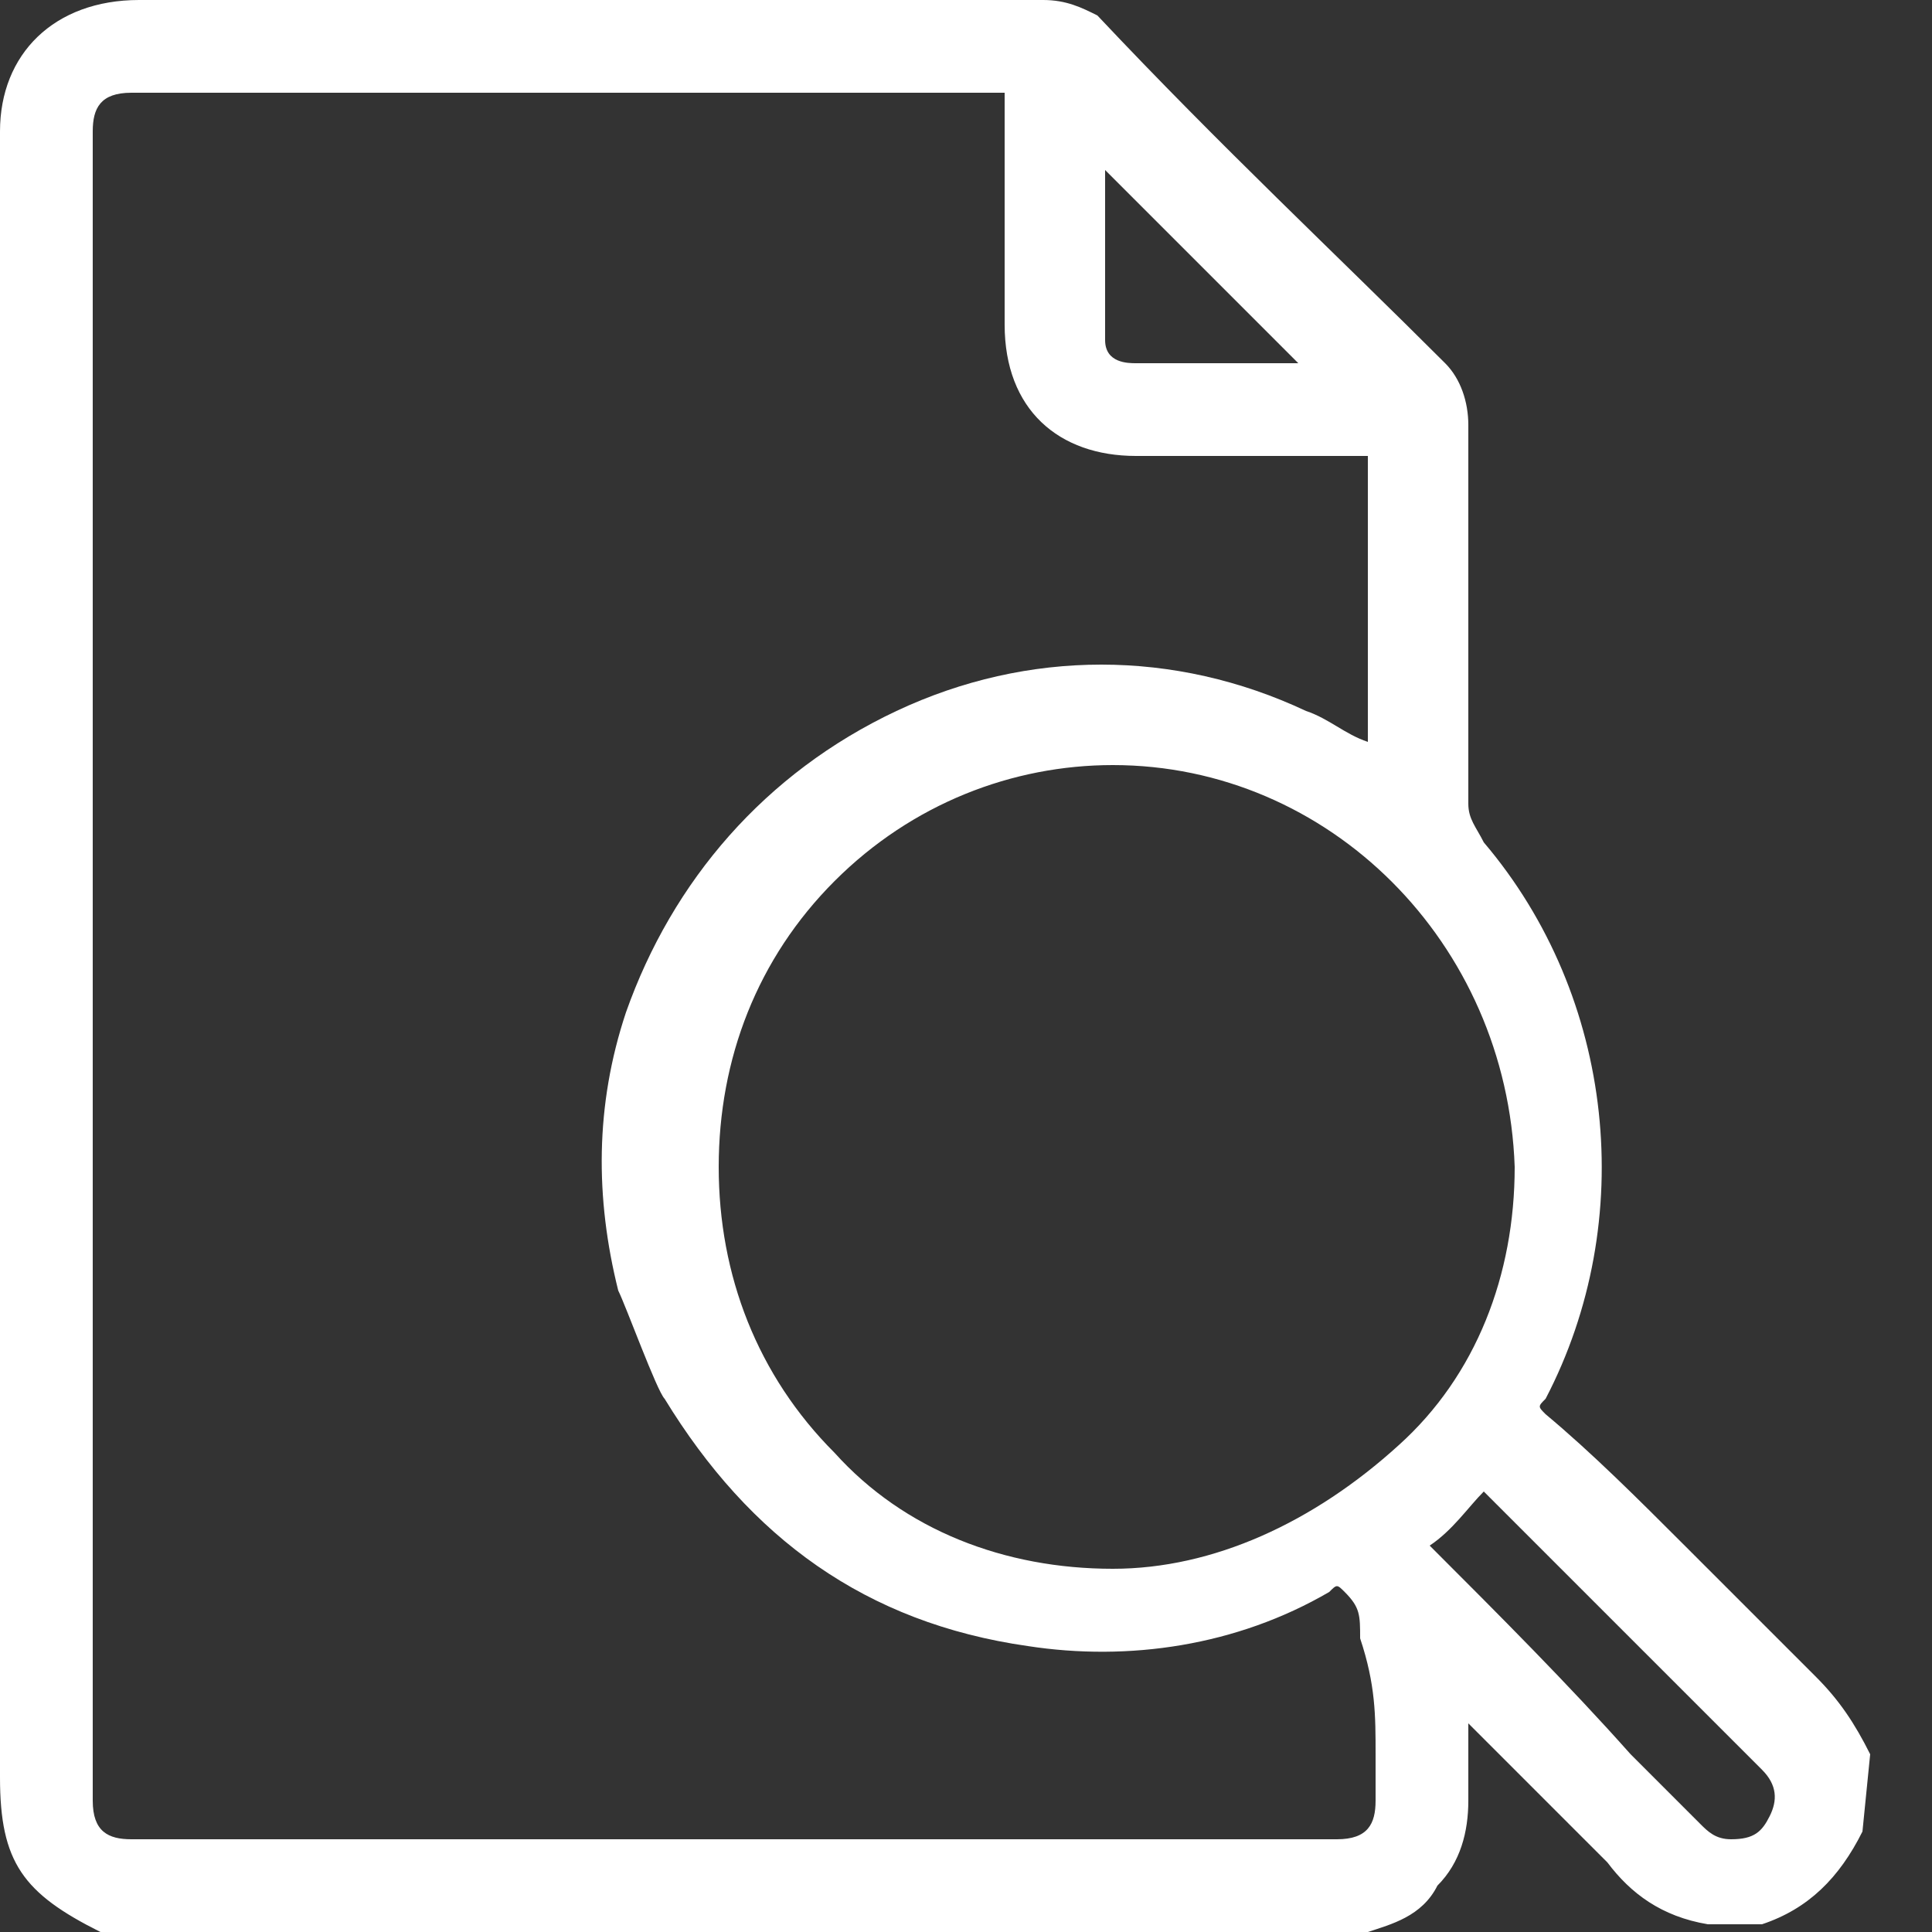<?xml version="1.0" encoding="utf-8"?>
<!-- Generator: Adobe Illustrator 24.0.0, SVG Export Plug-In . SVG Version: 6.00 Build 0)  -->
<svg version="1.1" id="Capa_1" xmlns="http://www.w3.org/2000/svg" xmlns:xlink="http://www.w3.org/1999/xlink" x="0px" y="0px"
	 viewBox="0 0 25 25" style="enable-background:new 0 0 25 25;" xml:space="preserve">
<rect x="0" y="0" width="25" height="25" fill="#333333" stroke="none"/>
<style type="text/css">
	.st0{fill:#FFFFFF;}
</style>
<path id="Vector" class="st0" d="M24.2,22.7c-0.2-0.4-0.4-0.7-0.7-1c-0.6-0.6-1.1-1.1-1.7-1.7c-0.6-0.6-1.2-1.2-1.8-1.7
	c-0.1-0.1-0.1-0.1,0-0.2c1.2-2.3,0.9-5.2-0.8-7.2c-0.1-0.2-0.2-0.3-0.2-0.5c0-0.9,0-1.7,0-2.6c0-0.8,0-1.5,0-2.3
	c0-0.3-0.1-0.6-0.3-0.8c-1.4-1.4-2.9-2.8-4.5-4.5C14,0.1,13.8,0,13.5,0c-3.1,0-5.8,0-8.7,0h-3C0.7,0,0,0.7,0,1.7V23
	c0,1.1,0.3,1.5,1.3,2l0,0h16.4l0,0c0.3-0.1,0.7-0.2,0.9-0.6c0.3-0.3,0.4-0.7,0.4-1.1v-1l0.3,0.3c0.5,0.5,1,1,1.5,1.5
	c0.3,0.4,0.7,0.7,1.3,0.8l0,0h0.5l0.2,0l0,0c0.6-0.2,1-0.6,1.3-1.2l0,0L24.2,22.7L24.2,22.7L24.2,22.7z M17.8,22.7
	c0,0.2,0,0.4,0,0.6c0,0.3-0.1,0.5-0.5,0.5c-5.5,0-10.2,0-15.6,0c-0.3,0-0.5-0.1-0.5-0.5c0-7.2,0-14.4,0-21.6c0-0.3,0.1-0.5,0.5-0.5
	h2.8c2.8,0,5.4,0,8.4,0h0c0,0,0.1,0,0.1,0c0,0,0,0,0,0.1c0,0.9,0,1.7,0,2.6v0.3c0,1.1,0.7,1.7,1.7,1.7c0.8,0,1.5,0,2.3,0h0.7l0,0
	c0,0,0,0,0,0c0,0,0,0,0,0c0,0.9,0,1.9,0,2.8c0,0.3,0,0.6,0,0.9c0,0,0,0,0,0c-0.3-0.1-0.5-0.3-0.8-0.4c-1.7-0.8-3.6-0.8-5.3,0
	c-1.7,0.8-2.9,2.2-3.5,3.9c-0.4,1.2-0.4,2.4-0.1,3.6c0.1,0.2,0.5,1.3,0.6,1.4c1.1,1.8,2.6,2.9,4.7,3.2c1.3,0.2,2.7,0,3.9-0.7
	c0.1-0.1,0.1-0.1,0.2,0c0.2,0.2,0.2,0.3,0.2,0.6C17.8,21.8,17.8,22.2,17.8,22.7L17.8,22.7z M14.4,20.3c-1.4,0-2.7-0.5-3.6-1.5
	c-1-1-1.5-2.3-1.5-3.7c0-1.4,0.5-2.7,1.5-3.7c1-1,2.3-1.5,3.6-1.5h0c2.8,0,5.1,2.3,5.2,5.2c0,1.4-0.5,2.7-1.5,3.6
	C17,19.7,15.7,20.3,14.4,20.3L14.4,20.3L14.4,20.3z M16,4.7c-0.1,0-0.3,0-0.4,0c-0.3,0-0.6,0-0.9,0c-0.1,0-0.4,0-0.4-0.3
	c0-0.6,0-1.2,0-1.8c0-0.1,0-0.3,0-0.4l2.5,2.5L16,4.7L16,4.7z M18.5,20c0.3-0.2,0.5-0.5,0.7-0.7c0,0,0,0,0,0
	c0.5,0.5,1.1,1.1,1.6,1.6c0.7,0.7,1.3,1.3,2,2c0.2,0.2,0.2,0.4,0.1,0.6c-0.1,0.2-0.2,0.3-0.5,0.3c-0.2,0-0.3-0.1-0.4-0.2l-0.9-0.9
	C20.3,21.8,19.4,20.9,18.5,20C18.5,20,18.5,20,18.5,20C18.5,20,18.5,20,18.5,20z"/>
</svg>
